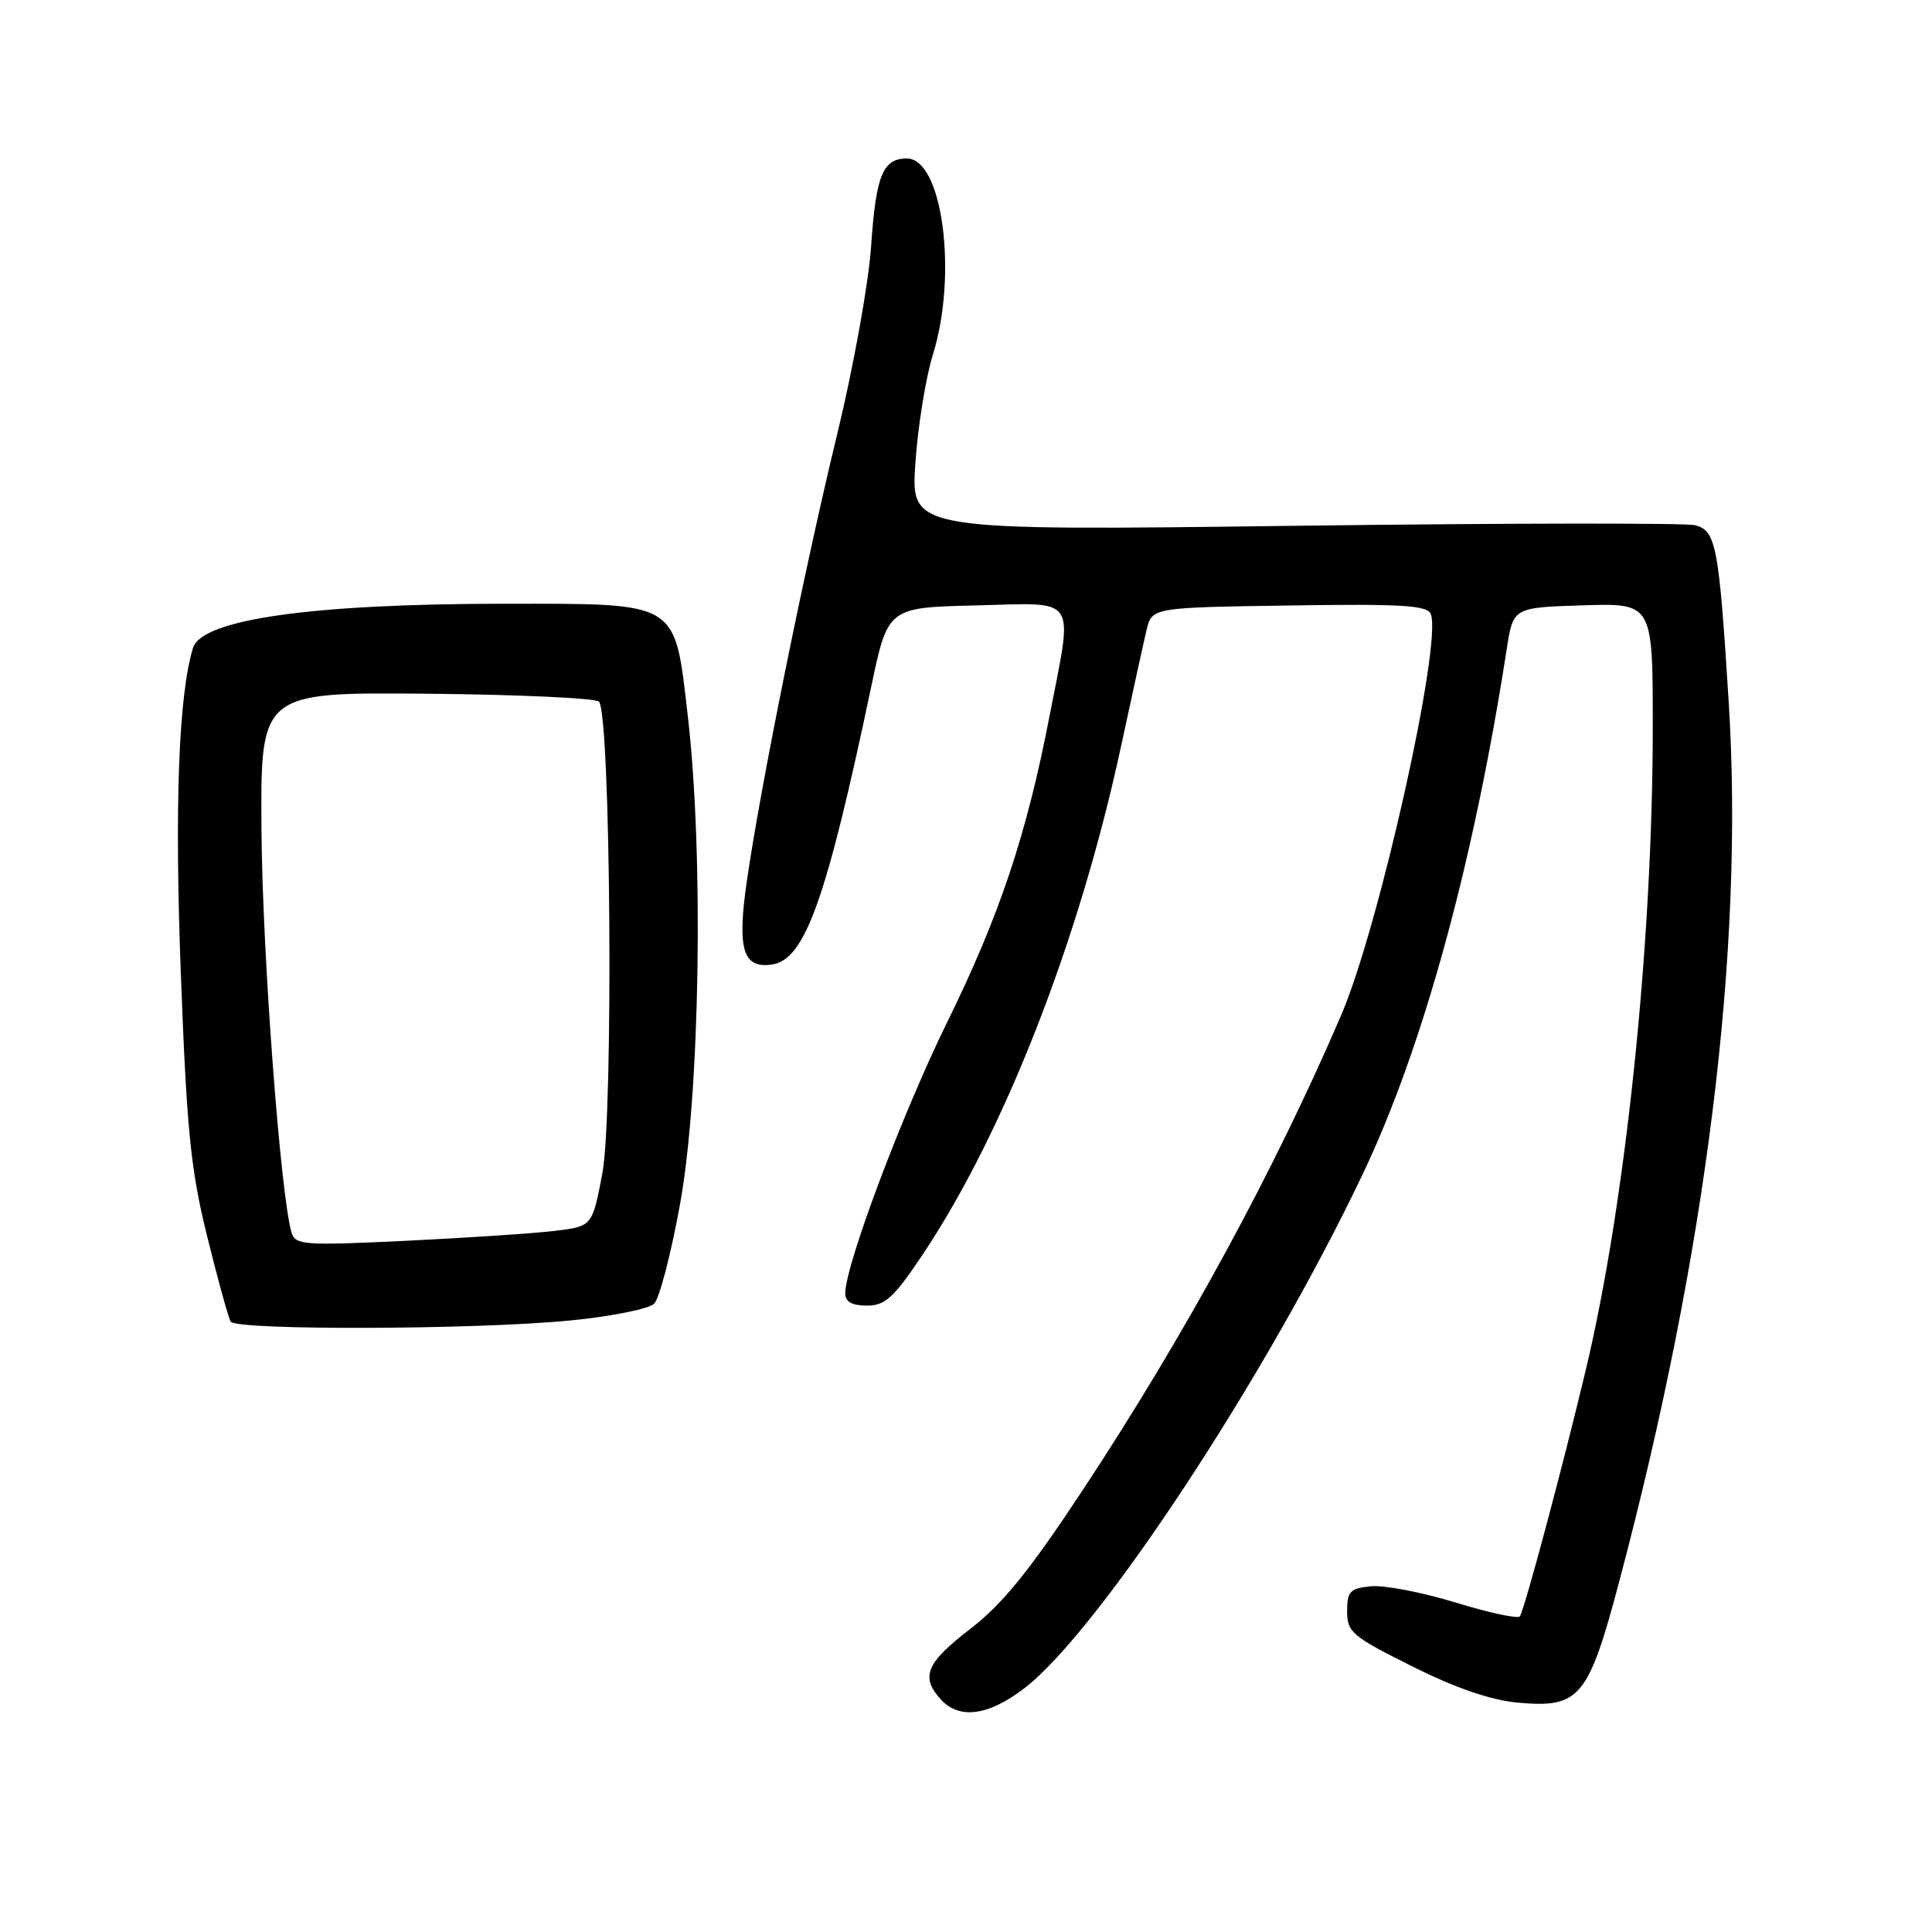 <?xml version="1.0" encoding="UTF-8" standalone="no"?>
<!DOCTYPE svg PUBLIC "-//W3C//DTD SVG 1.1//EN" "http://www.w3.org/Graphics/SVG/1.1/DTD/svg11.dtd" >
<svg xmlns="http://www.w3.org/2000/svg" xmlns:xlink="http://www.w3.org/1999/xlink" version="1.1" viewBox="0 0 256 256">
 <g >
 <path fill="currentColor"
d=" M 135.71 223.72 C 145.57 216.18 167.86 182.31 180.60 155.51 C 188.57 138.75 195.26 114.33 199.65 86.00 C 200.50 80.50 200.50 80.50 209.75 80.21 C 219.00 79.92 219.00 79.92 219.00 96.26 C 219.00 124.90 215.41 159.36 210.13 181.50 C 207.03 194.48 202.06 213.09 201.39 214.17 C 201.17 214.53 197.36 213.72 192.93 212.36 C 188.49 211.00 183.43 210.02 181.68 210.19 C 178.88 210.46 178.50 210.86 178.50 213.50 C 178.50 216.27 179.16 216.83 187.14 220.81 C 192.93 223.70 197.54 225.28 201.14 225.61 C 209.33 226.35 210.47 224.98 214.59 209.43 C 226.13 165.90 231.11 125.90 229.07 93.15 C 227.77 72.32 227.39 70.34 224.64 69.60 C 223.46 69.28 199.59 69.31 171.59 69.67 C 120.68 70.33 120.68 70.33 121.29 61.41 C 121.62 56.51 122.67 50.02 123.61 47.00 C 126.92 36.37 124.89 21.00 120.17 21.00 C 116.98 21.00 116.07 23.23 115.43 32.58 C 115.10 37.49 113.08 48.70 110.94 57.50 C 106.58 75.46 100.75 104.28 98.96 116.76 C 97.65 125.80 98.44 128.38 102.31 127.80 C 106.67 127.14 109.50 119.21 115.44 91.00 C 117.65 80.50 117.65 80.50 129.32 80.22 C 143.03 79.89 142.22 78.65 139.04 95.02 C 136.01 110.69 132.42 121.38 125.48 135.50 C 119.54 147.59 112.00 167.64 112.00 171.38 C 112.00 172.50 112.89 173.00 114.87 173.00 C 117.29 173.00 118.43 171.96 122.25 166.25 C 133.05 150.08 142.99 124.65 148.52 99.00 C 150.00 92.12 151.53 85.15 151.92 83.50 C 152.63 80.50 152.63 80.50 170.84 80.23 C 185.79 80.00 189.14 80.21 189.59 81.37 C 191.11 85.34 182.73 122.83 177.72 134.50 C 168.80 155.25 156.96 177.00 143.43 197.50 C 136.41 208.14 132.85 212.53 128.60 215.81 C 122.71 220.34 121.94 222.17 124.65 225.17 C 127.10 227.87 130.96 227.36 135.71 223.72 Z  M 75.46 174.98 C 80.94 174.45 85.99 173.44 86.68 172.74 C 87.38 172.05 88.93 166.08 90.12 159.49 C 92.76 144.89 93.26 113.20 91.14 94.90 C 89.36 79.53 90.12 80.00 66.91 80.00 C 41.30 80.00 26.72 82.07 25.57 85.86 C 23.66 92.17 23.12 106.71 23.96 129.00 C 24.75 149.91 25.27 155.02 27.46 163.87 C 28.87 169.57 30.27 174.63 30.57 175.12 C 31.30 176.29 62.92 176.20 75.46 174.98 Z  M 38.63 163.31 C 37.17 158.37 34.78 126.53 34.65 110.20 C 34.50 91.73 34.50 91.73 56.50 91.92 C 68.60 92.03 78.89 92.50 79.36 92.97 C 80.92 94.51 81.31 147.67 79.81 155.50 C 78.48 162.50 78.48 162.50 73.49 163.10 C 70.74 163.43 61.90 164.02 53.84 164.41 C 40.22 165.06 39.13 164.98 38.63 163.31 Z "/>
</g>
</svg>